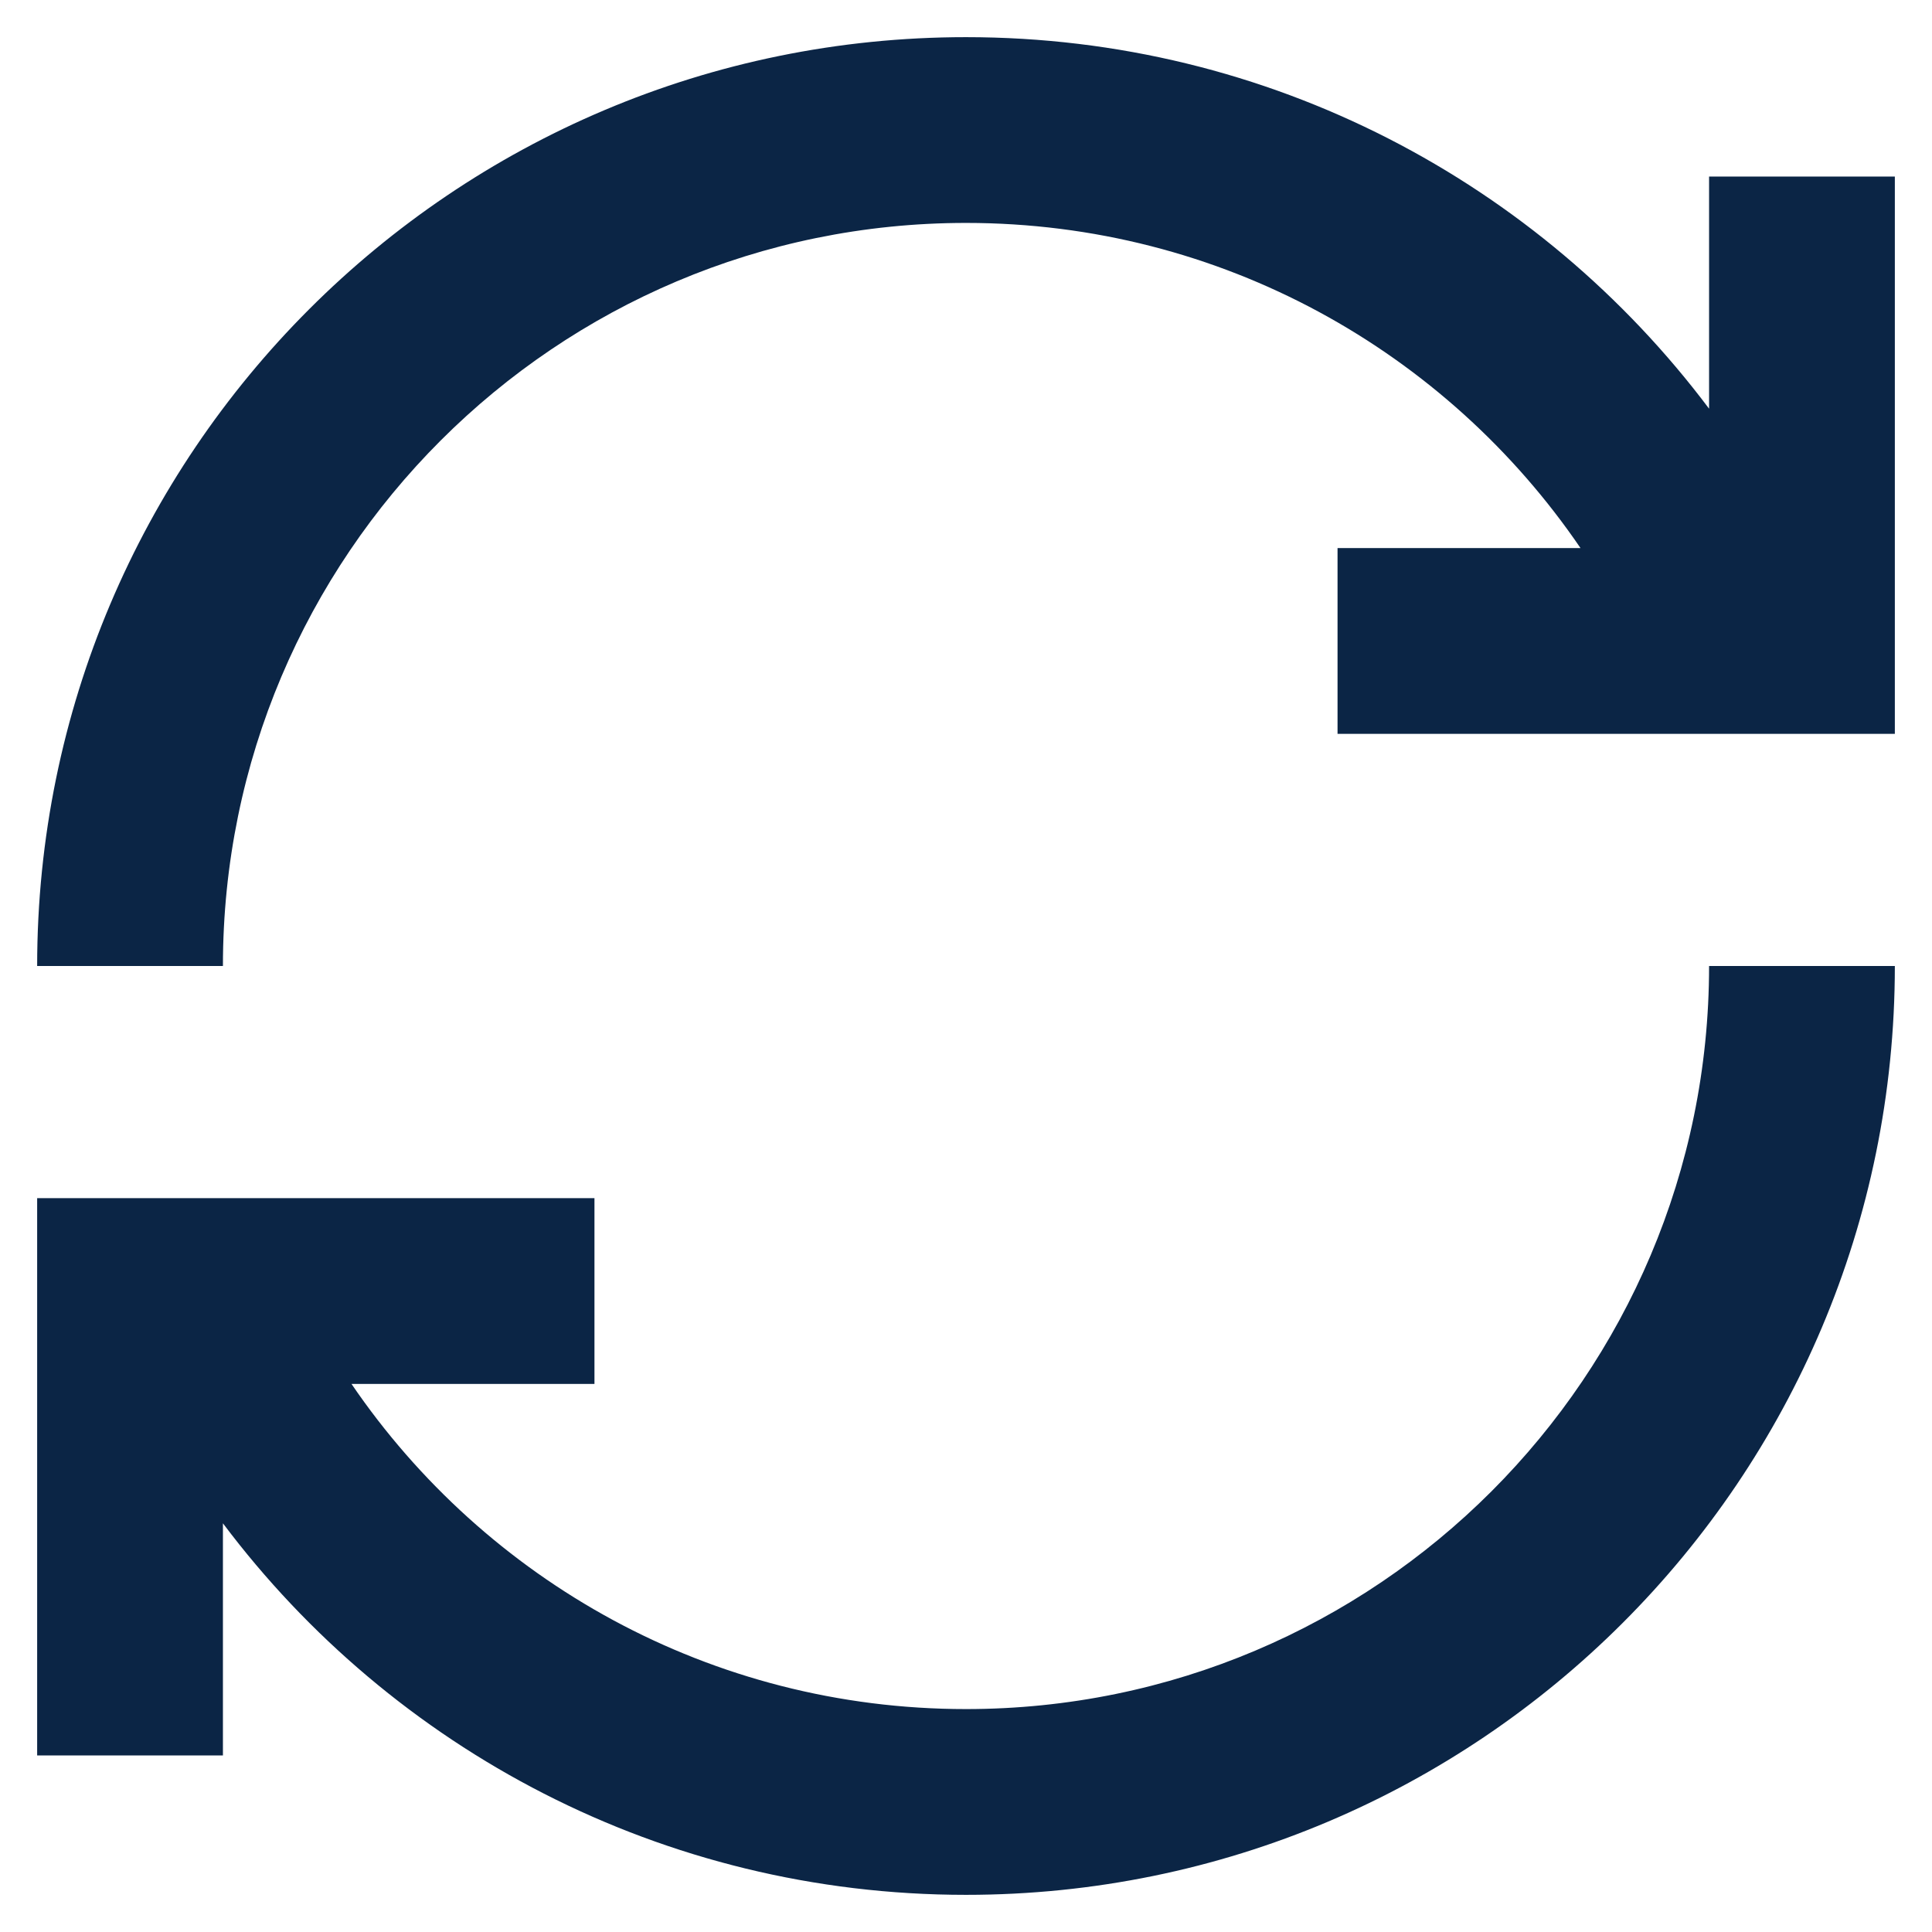 <svg width="13" height="13" viewBox="0 0 13 13" fill="none" xmlns="http://www.w3.org/2000/svg">
<path d="M6.5 1.5C8.218 1.5 9.734 2.366 10.635 3.688H9V4.938H12.75V1.188H11.5V2.75C10.36 1.232 8.545 0.25 6.5 0.25C3.048 0.25 0.25 3.048 0.25 6.5H1.5C1.5 3.739 3.739 1.5 6.5 1.5ZM11.5 6.5C11.5 9.261 9.261 11.5 6.5 11.5C4.782 11.5 3.266 10.634 2.365 9.312H4V8.062H0.25V11.812H1.5V10.25C2.64 11.768 4.455 12.75 6.5 12.75C9.952 12.75 12.75 9.952 12.75 6.5H11.5Z" fill="#0B2545"/>
</svg>
